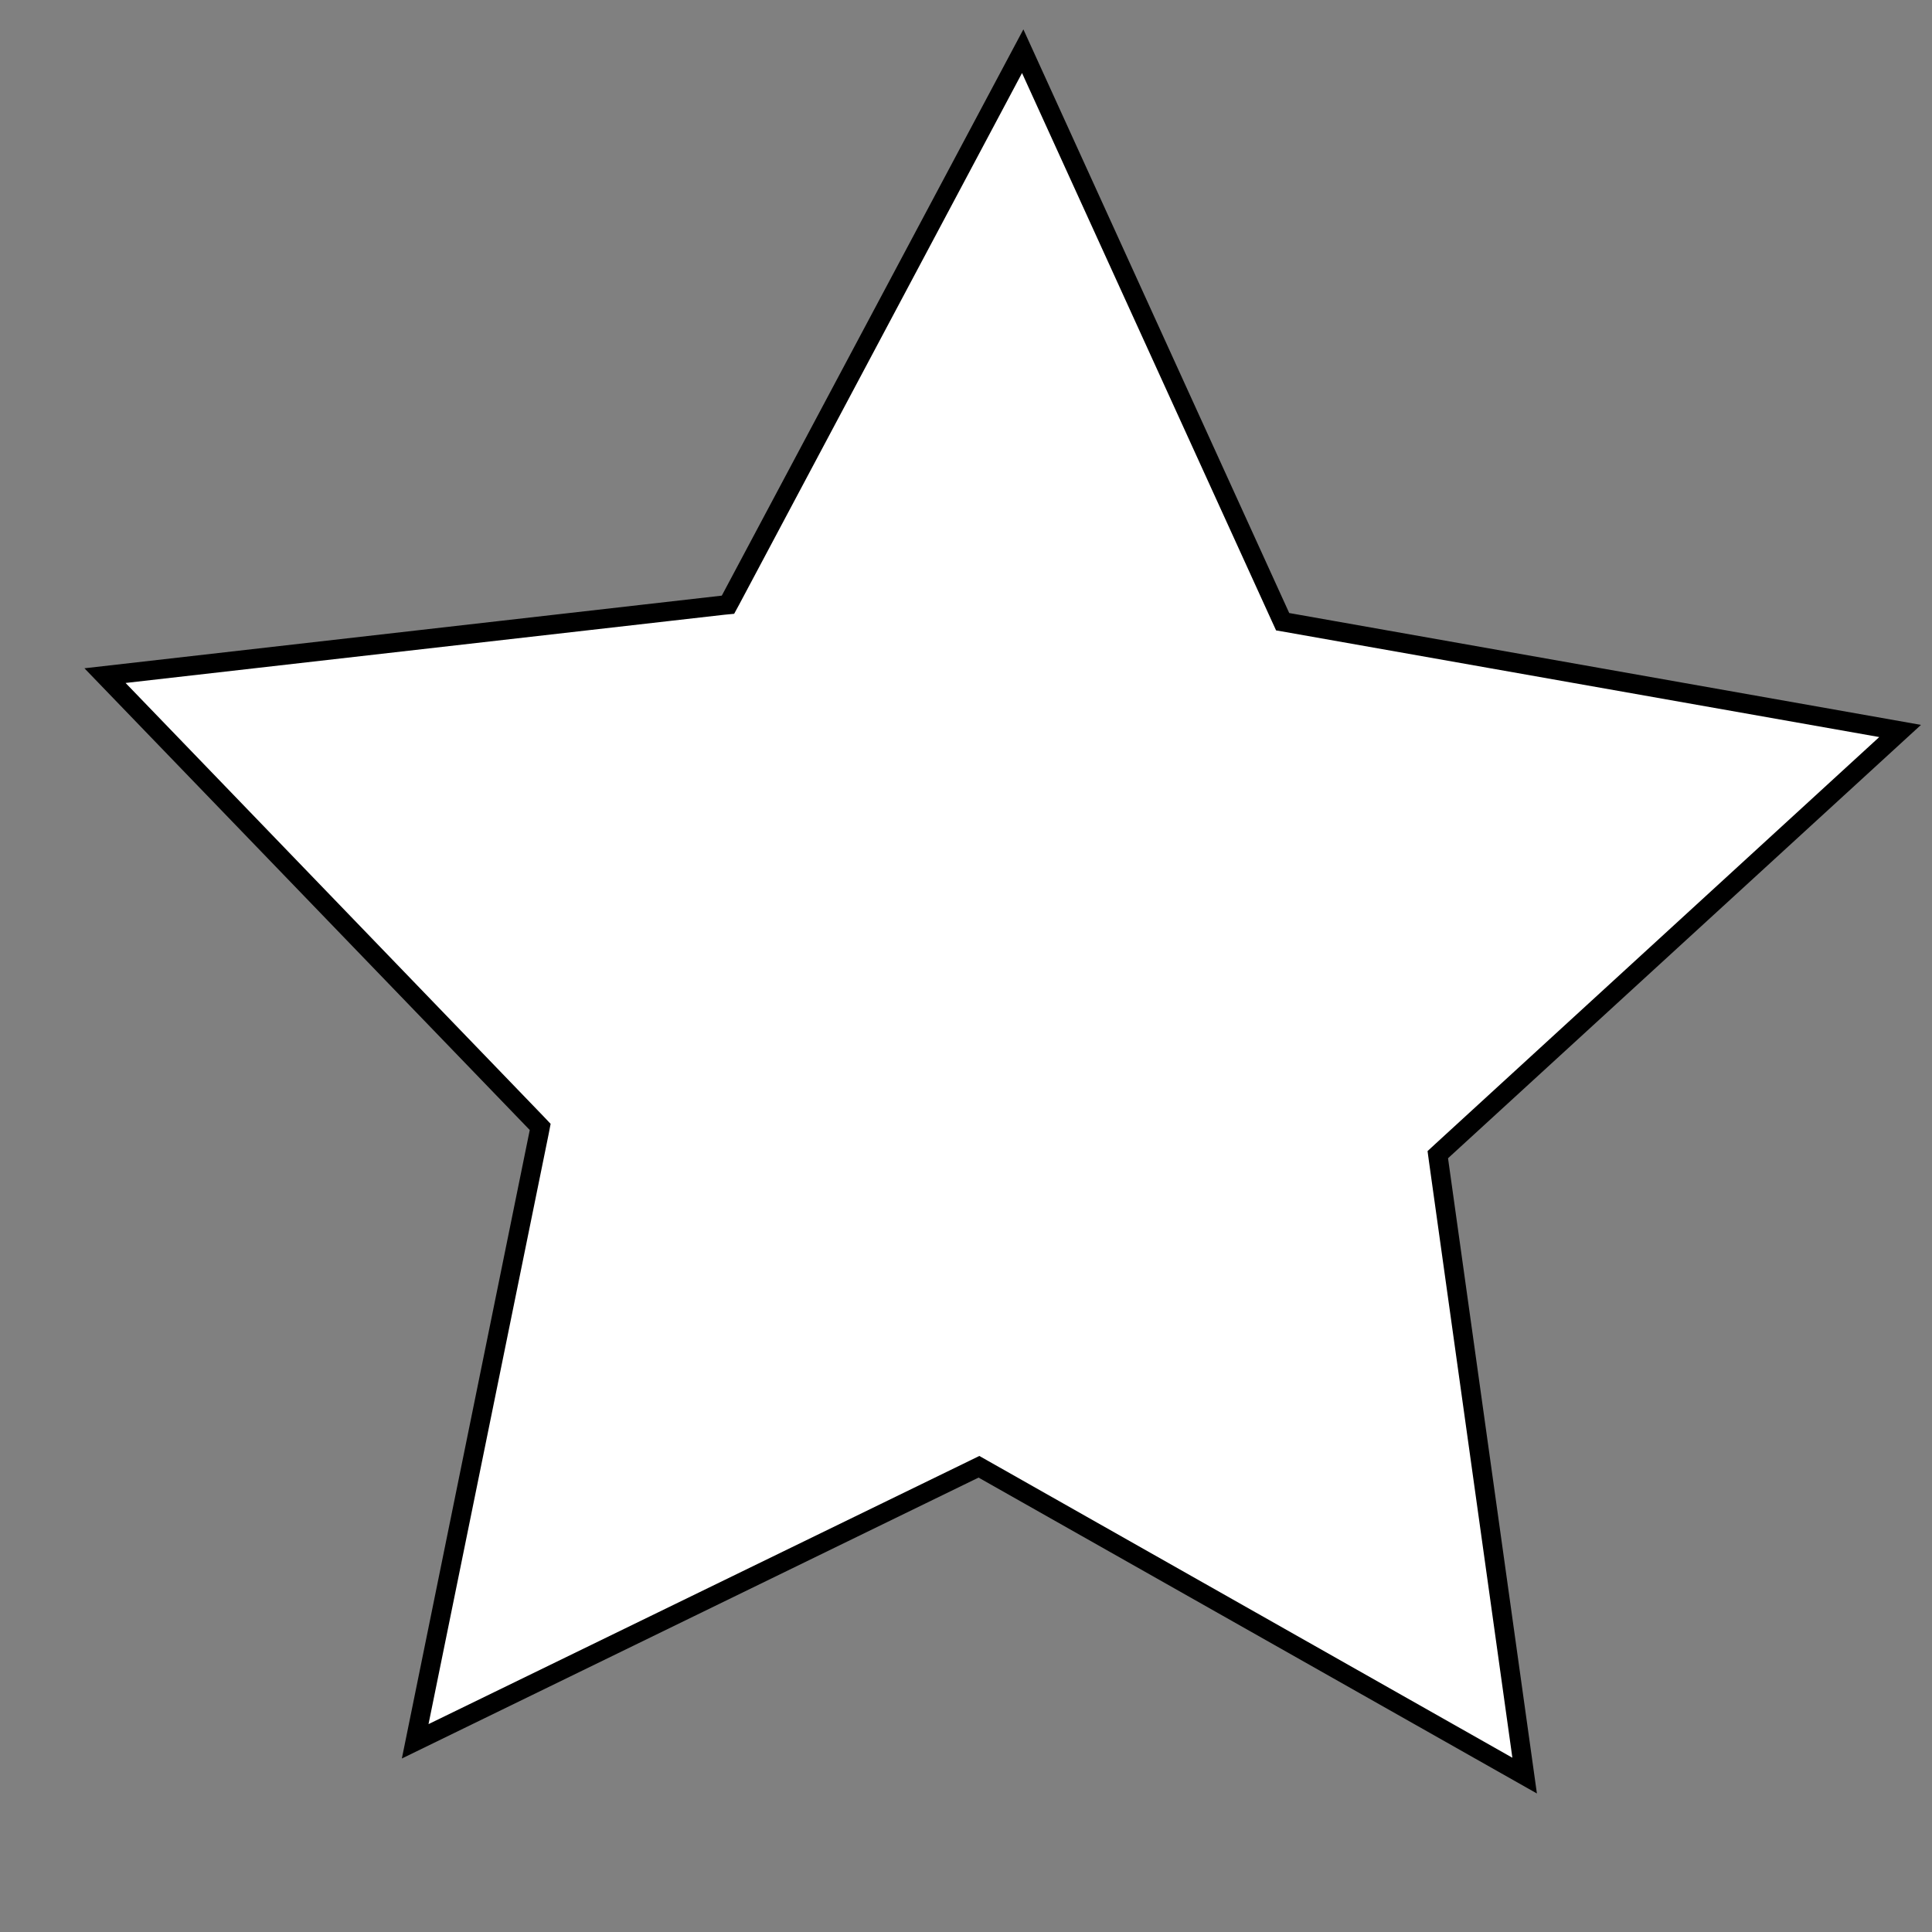 <?xml version="1.0" encoding="utf-8"?>
<!-- Generator: Adobe Illustrator 25.4.1, SVG Export Plug-In . SVG Version: 6.00 Build 0)  -->
<svg version="1.1" id="Layer_1" xmlns="http://www.w3.org/2000/svg" xmlns:xlink="http://www.w3.org/1999/xlink" x="0px" y="0px"
	 viewBox="0 0 100 100" style="enable-background:new 0 0 100 100;" xml:space="preserve">
<rect x="0" y="0" width="100" height="100" fill="#808080" stroke="none"/>
<style type="text/css">
	.st0{fill:#FFFFFF;}
</style>
<g>
	<polygon class="st0" points="50.67,75.92 21.49,90.13 27.96,58.33 5.43,34.97 37.68,31.3 52.93,2.65 66.39,32.19 98.35,37.84 
		74.42,59.76 78.92,91.91 	"/>
	<path d="M52.9,3.78l12.93,28.37l0.22,0.48l0.52,0.09l30.7,5.43L74.28,59.22l-0.39,0.36l0.07,0.52l4.32,30.88L51.15,75.62
		l-0.46-0.26l-0.47,0.23L22.18,89.24l6.22-30.55l0.1-0.52l-0.36-0.38L6.5,35.35l30.98-3.53L38,31.77l0.25-0.46L52.9,3.78
		 M52.97,1.52L37.36,30.83L4.37,34.59l23.05,23.9L20.8,91.02l29.85-14.54l28.9,16.35l-4.6-32.88l24.48-22.43l-32.7-5.79L52.97,1.52
		L52.97,1.52z"/>
</g>
</svg>
